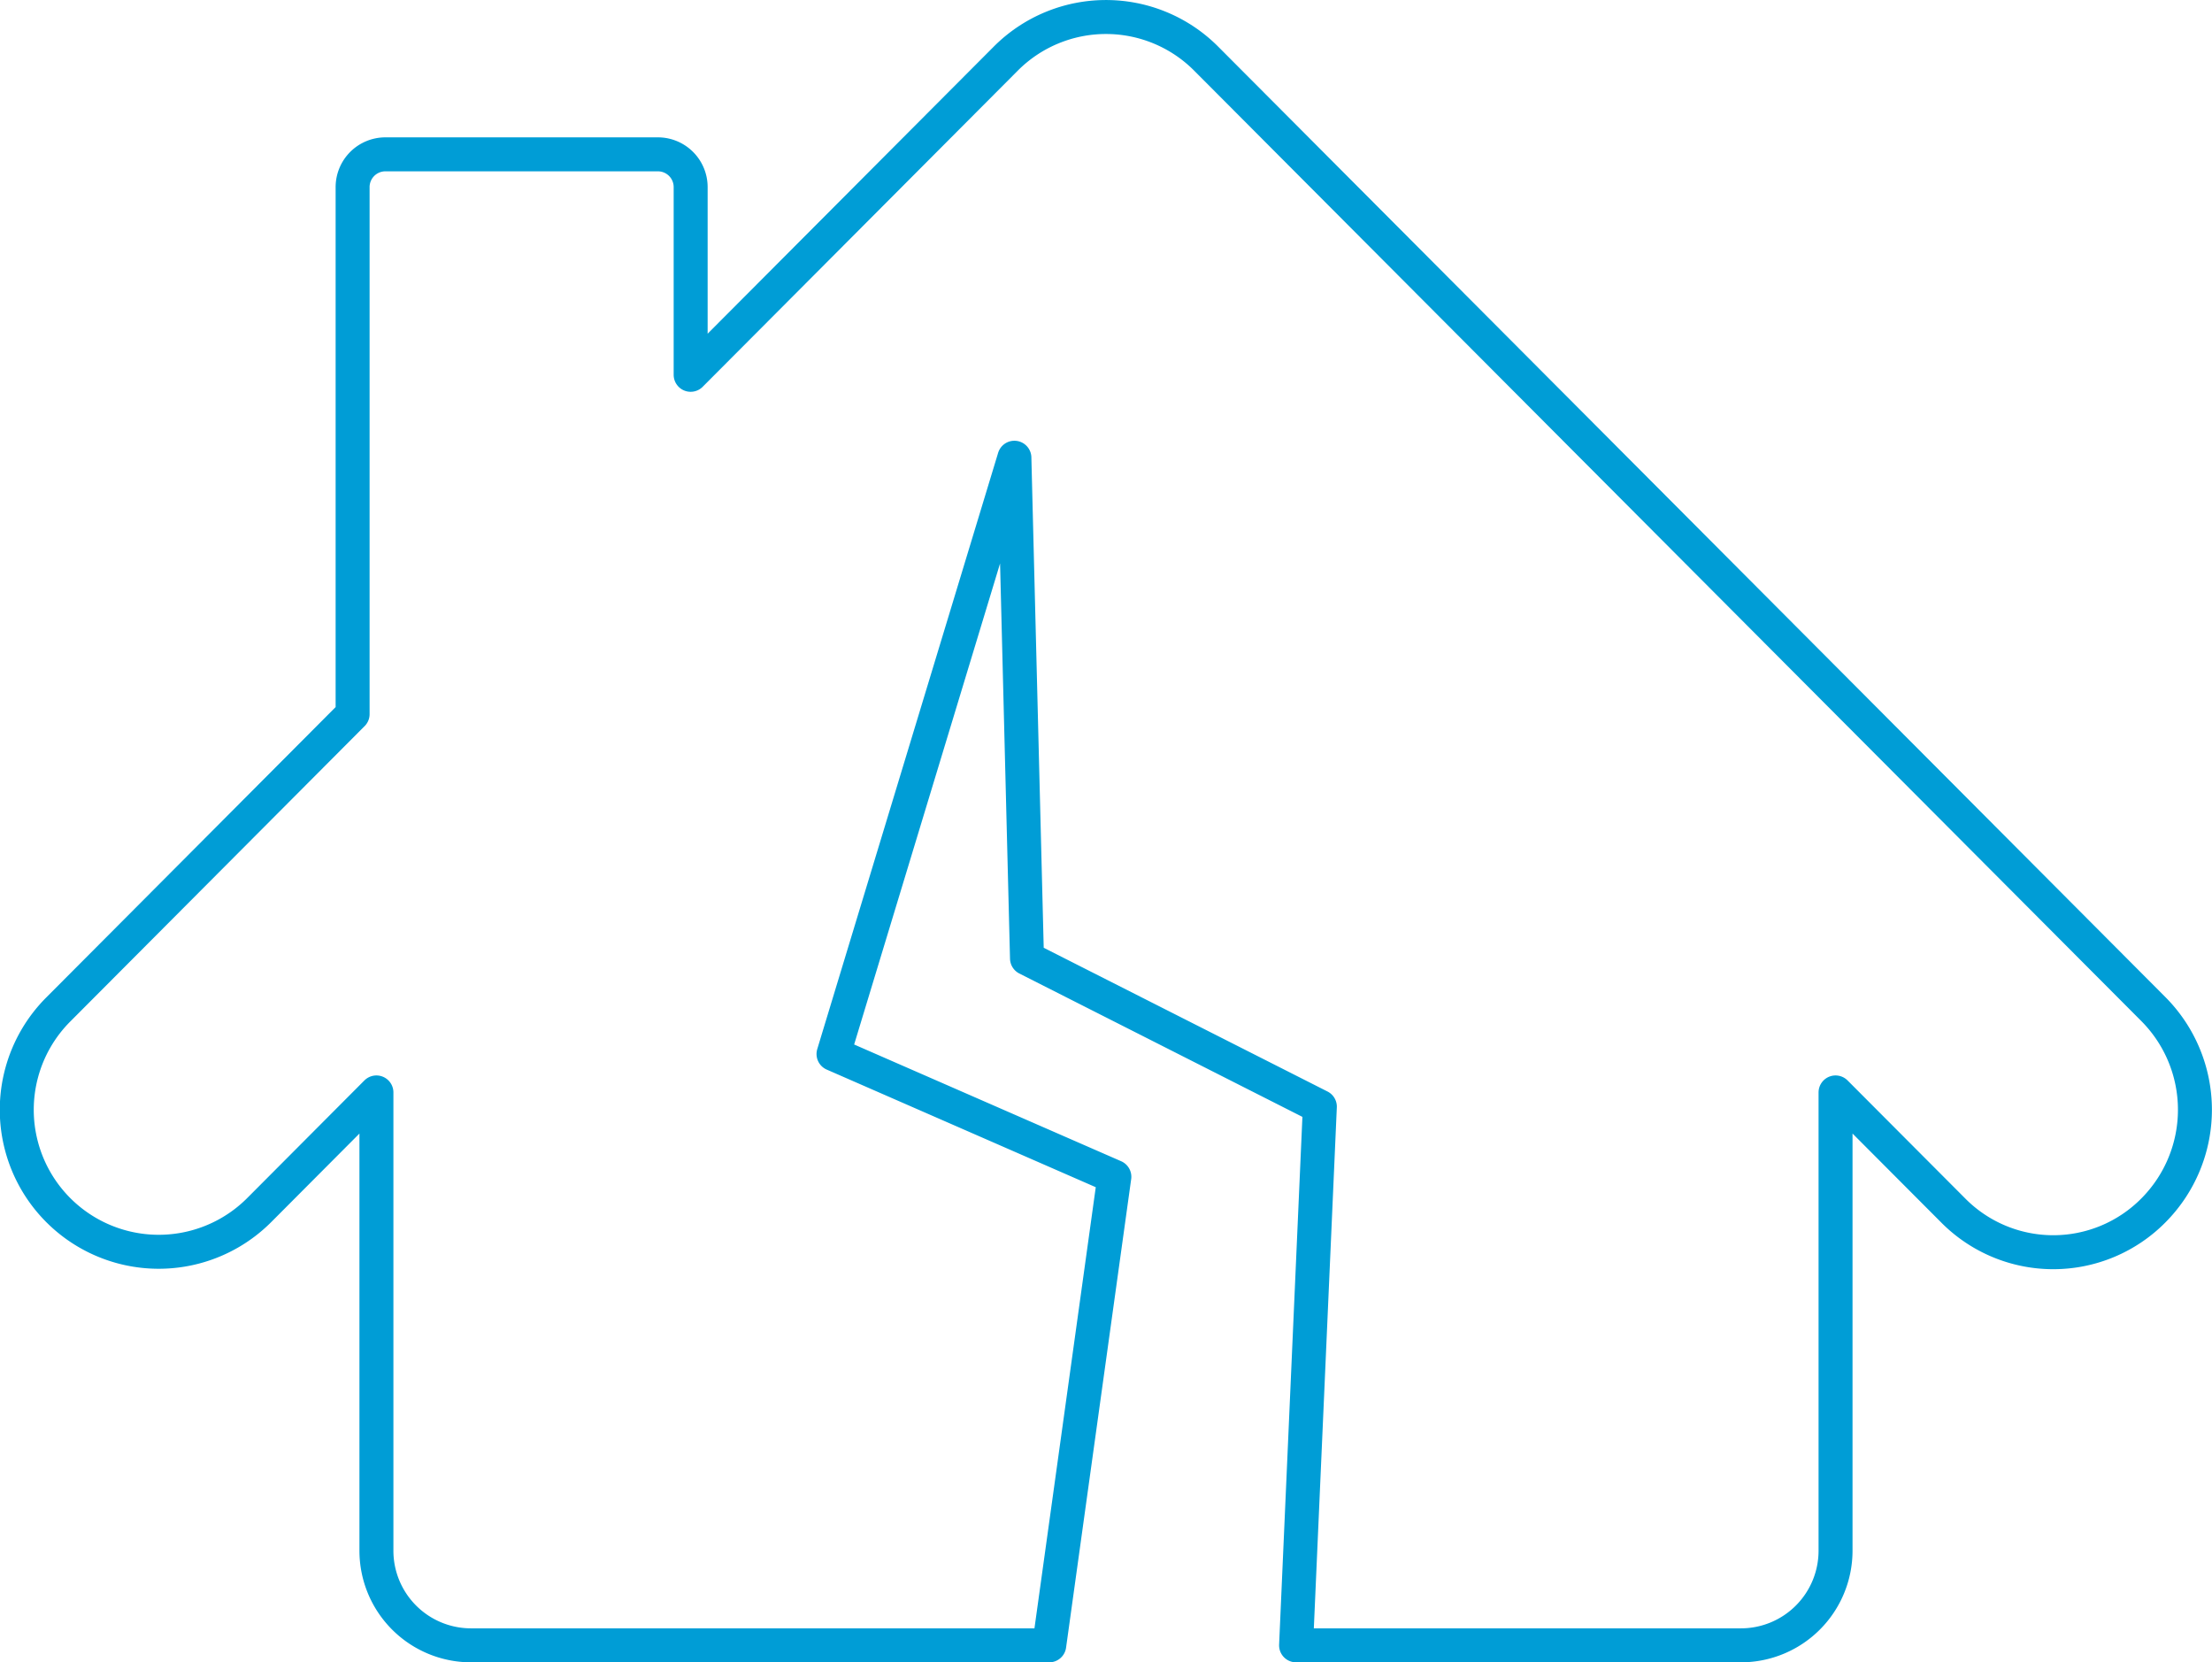 <svg xmlns="http://www.w3.org/2000/svg" width="65.122" height="48.929" viewBox="0 0 65.122 48.929">
  <defs>
    <style>
      .cls-1 {
        fill: none;
        stroke: #009dd6;
        stroke-linecap: round;
        stroke-linejoin: round;
      }
    </style>
  </defs>
  <g id="casa_danada" data-name="casa danada" transform="translate(0.5 0.5)">
    <g id="Grupo_3" data-name="Grupo 3" transform="translate(0 0)">
      <path id="Trazado_21" data-name="Trazado 21" class="cls-1" d="M66.96,43.365a4.146,4.146,0,0,1-5.9,0L57.6,39.895V53.378a2.786,2.786,0,0,1-2.782,2.791h-13.1l.7-15.855-8.622-4.366-.371-14.735L28.1,38.764l8.268,3.614L34.451,56.169H17.425a2.786,2.786,0,0,1-2.782-2.791V39.895l-3.459,3.471a4.179,4.179,0,0,1-5.9-5.92l8.658-8.687V13.249a.965.965,0,0,1,.963-.966h8.027a.964.964,0,0,1,.962.966v5.523l9.277-9.306a4.164,4.164,0,0,1,5.9,0L66.96,37.445A4.2,4.2,0,0,1,66.96,43.365Z" transform="translate(-4.061 -8.24)"/>
    </g>
  </g>
</svg>
